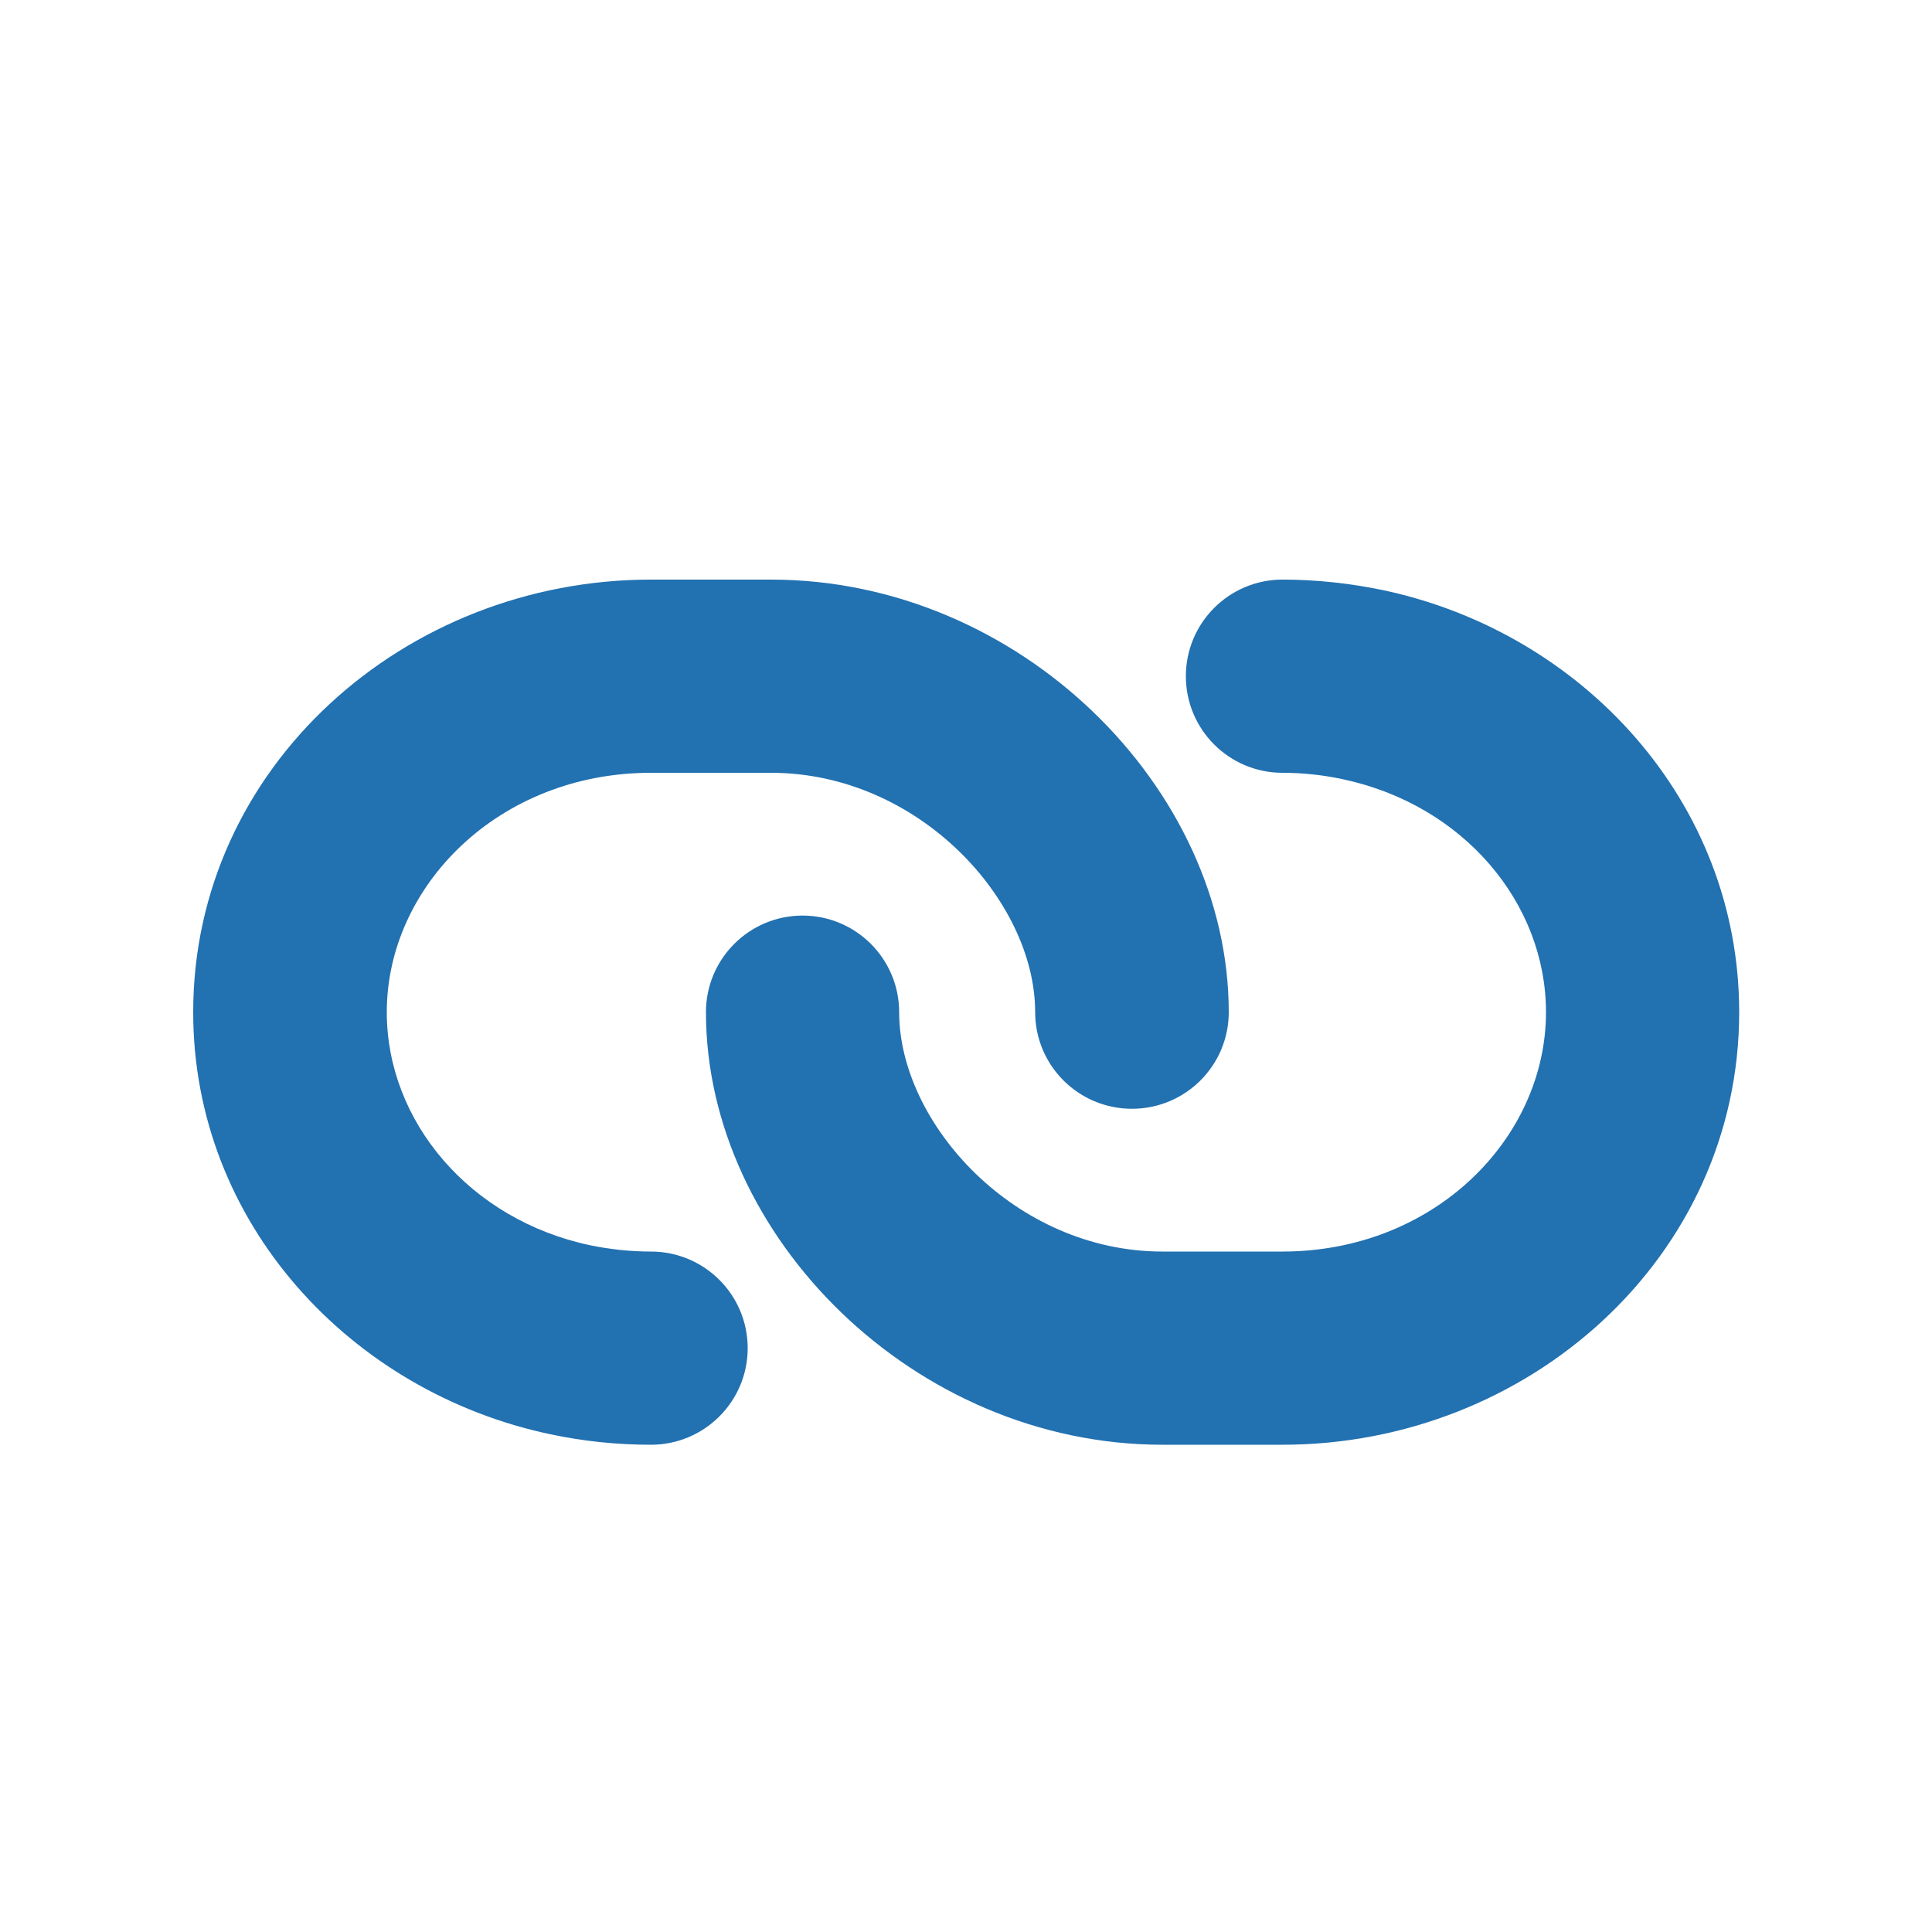 <svg width="10" height="10" viewBox="0 0 10 10" fill="none" xmlns="http://www.w3.org/2000/svg">
<rect x="0" y="0" width="10" height="10" fill="#333333" stroke="none"/>
<g clip-path="url(#clip0_533_3)">
<rect width="10" height="10" fill="white"/>
<path fill-rule="evenodd" clip-rule="evenodd" d="M6.138 3.5C6.138 3.224 6.362 3 6.638 3C6.813 3 6.986 3.019 7.156 3.054V3.054C8.189 3.272 9.002 4.148 9.002 5.239C9.002 6.508 7.91 7.478 6.638 7.478H6.017C4.733 7.478 3.654 6.398 3.654 5.239C3.654 4.963 3.878 4.739 4.154 4.739C4.43 4.739 4.654 4.963 4.654 5.239C4.654 5.814 5.253 6.478 6.017 6.478H6.638C7.424 6.478 8.002 5.892 8.002 5.239C8.002 4.675 7.575 4.165 6.949 4.033C6.847 4.011 6.742 4 6.638 4C6.362 4 6.138 3.776 6.138 3.5Z" fill="#2271B1"/>
<path fill-rule="evenodd" clip-rule="evenodd" d="M3.87 6.978C3.87 7.254 3.646 7.478 3.369 7.478C3.194 7.478 3.02 7.46 2.85 7.424C1.815 7.206 1 6.33 1 5.239C1 3.97 2.094 3 3.369 3H3.991C5.278 3 6.36 4.08 6.36 5.239C6.36 5.515 6.136 5.739 5.859 5.739C5.582 5.739 5.358 5.515 5.358 5.239C5.358 4.664 4.757 4 3.991 4H3.369C2.581 4 2.002 4.587 2.002 5.239C2.002 5.803 2.43 6.314 3.057 6.446C3.16 6.467 3.265 6.478 3.369 6.478C3.646 6.478 3.87 6.702 3.87 6.978Z" fill="#2271B1"/>
</g>
<defs>
<clipPath id="clip0_533_3">
<rect width="10" height="10" fill="white"/>
</clipPath>
</defs>
</svg>
